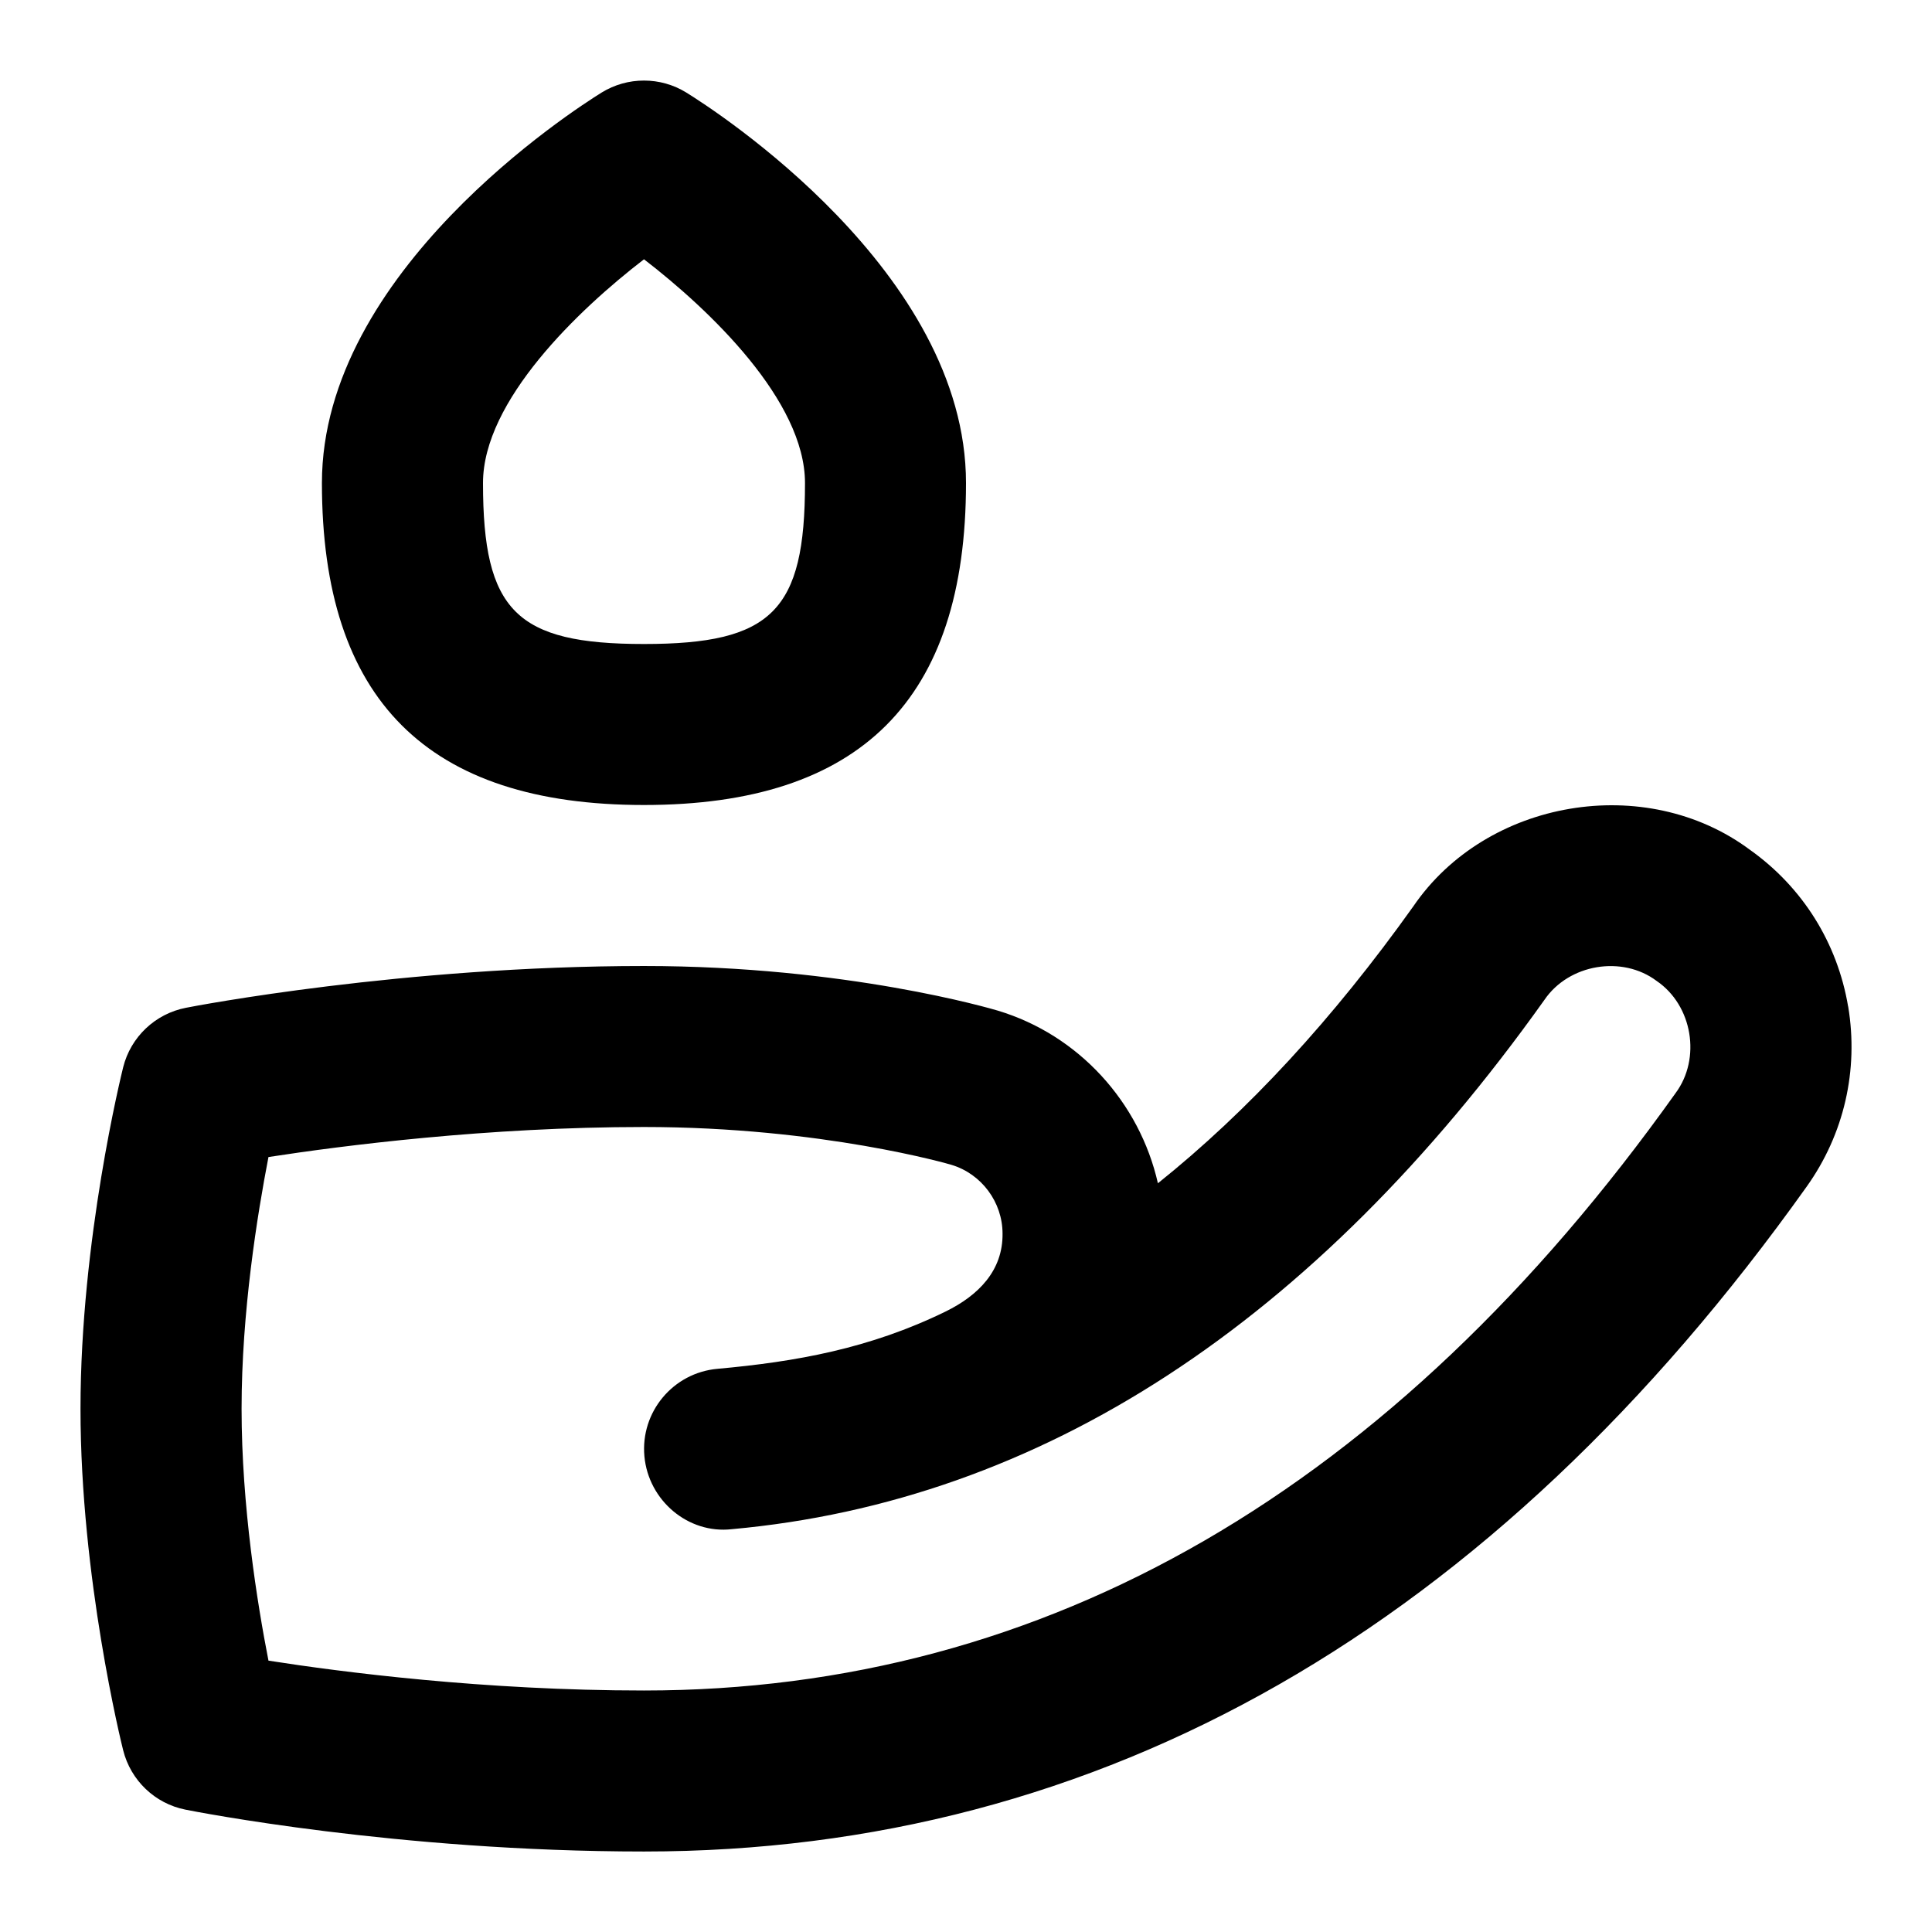 <svg id="Layer_1" viewBox="0 0 24 24" xmlns="http://www.w3.org/2000/svg" data-name="Layer 1"><path d="m8 10c2.691 0 4-1.309 4-4 0-2.624-3.118-4.63-3.474-4.85-.322-.199-.73-.199-1.053 0-.355.221-3.474 2.226-3.474 4.85 0 2.691 1.309 4 4 4zm0-6.779c.814.626 2 1.757 2 2.779 0 1.589-.411 2-2 2s-2-.411-2-2c0-1.022 1.186-2.153 2-2.779zm14.958 9.282c-.133-.79-.565-1.481-1.219-1.946-1.295-.965-3.274-.63-4.183.703-.996 1.397-2.055 2.545-3.172 3.439-.227-1.003-.981-1.842-1.99-2.145-.075-.022-1.873-.554-4.394-.554-2.985 0-5.581.497-5.69.519-.381.074-.686.362-.78.739-.021.086-.53 2.143-.53 4.242s.508 4.156.53 4.242c.094.375.395.663.774.738.106.021 2.632.52 5.696.52 5.679 0 10.539-2.779 14.443-8.259.465-.652.647-1.447.516-2.237zm-2.144 1.077c-3.508 4.924-7.819 7.42-12.814 7.42-1.983 0-3.758-.229-4.665-.371-.139-.711-.334-1.926-.334-3.129s.196-2.414.334-3.127c.921-.142 2.72-.373 4.665-.373 2.21 0 3.805.465 3.819.47.374.112.635.464.635.855.005.46-.301.768-.707.967-.943.461-1.861.624-2.836.712-.55.05-.956.536-.906 1.086s.544.968 1.086.906c3.838-.347 7.234-2.559 10.095-6.576.303-.445.966-.556 1.394-.234.445.303.555.963.234 1.394z"/></svg>
